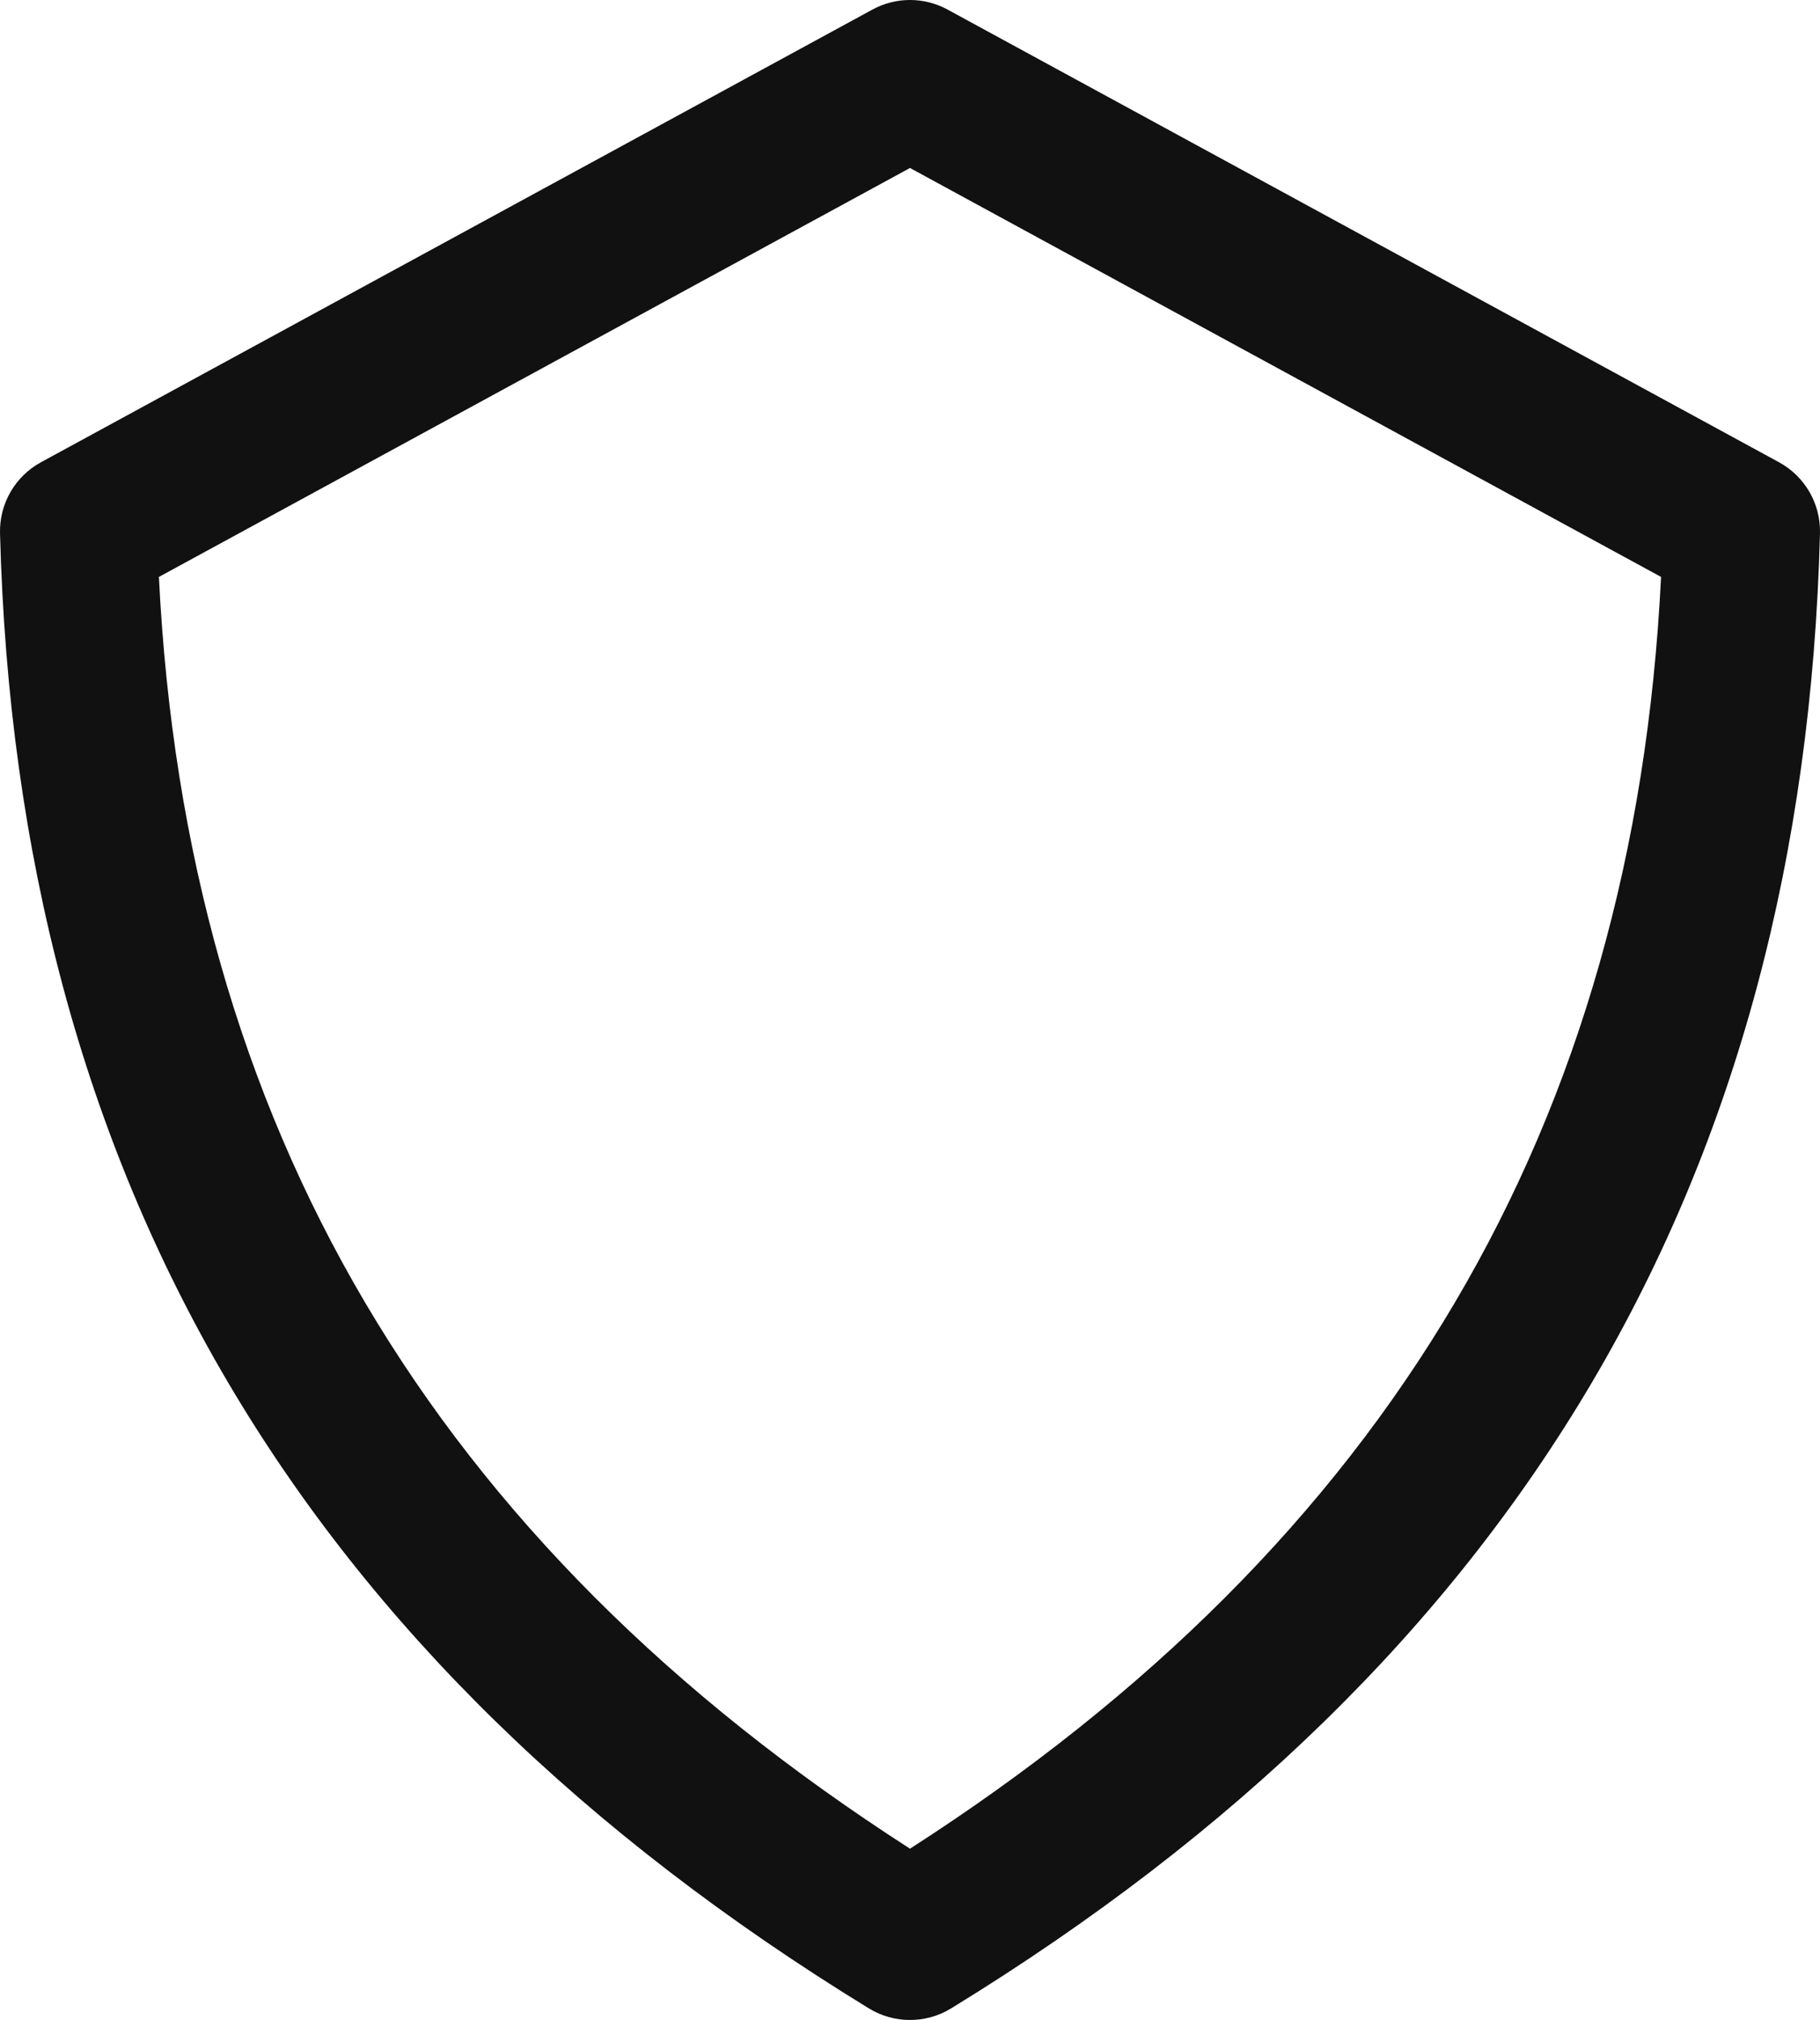 <svg version="1.1" id="图层_1" x="0px" y="0px" width="109.459px" height="121.498px" viewBox="0 0 109.459 121.498" enable-background="new 0 0 109.459 121.498" xml:space="preserve" xmlns:xml="http://www.w3.org/XML/1998/namespace" xmlns="http://www.w3.org/2000/svg" xmlns:xlink="http://www.w3.org/1999/xlink">
  <path fill="#111111" d="M54.729,121.499c-0.855,0-1.712-0.232-2.47-0.696C18.1,99.862,1.008,70.838,0.001,32.074
	c-0.044-1.773,0.905-3.424,2.465-4.272L52.469,0.576c1.409-0.769,3.112-0.769,4.521,0l50.003,27.227
	c1.558,0.849,2.51,2.499,2.465,4.272c-1.007,38.762-18.102,67.785-52.259,88.728C56.443,121.267,55.585,121.499,54.729,121.499z
	 M9.557,34.701c1.626,32.948,16.432,58.021,45.173,76.494C83.469,92.719,98.274,67.651,99.9,34.701L54.729,10.104L9.557,34.701z" class="color c1"/>
</svg>